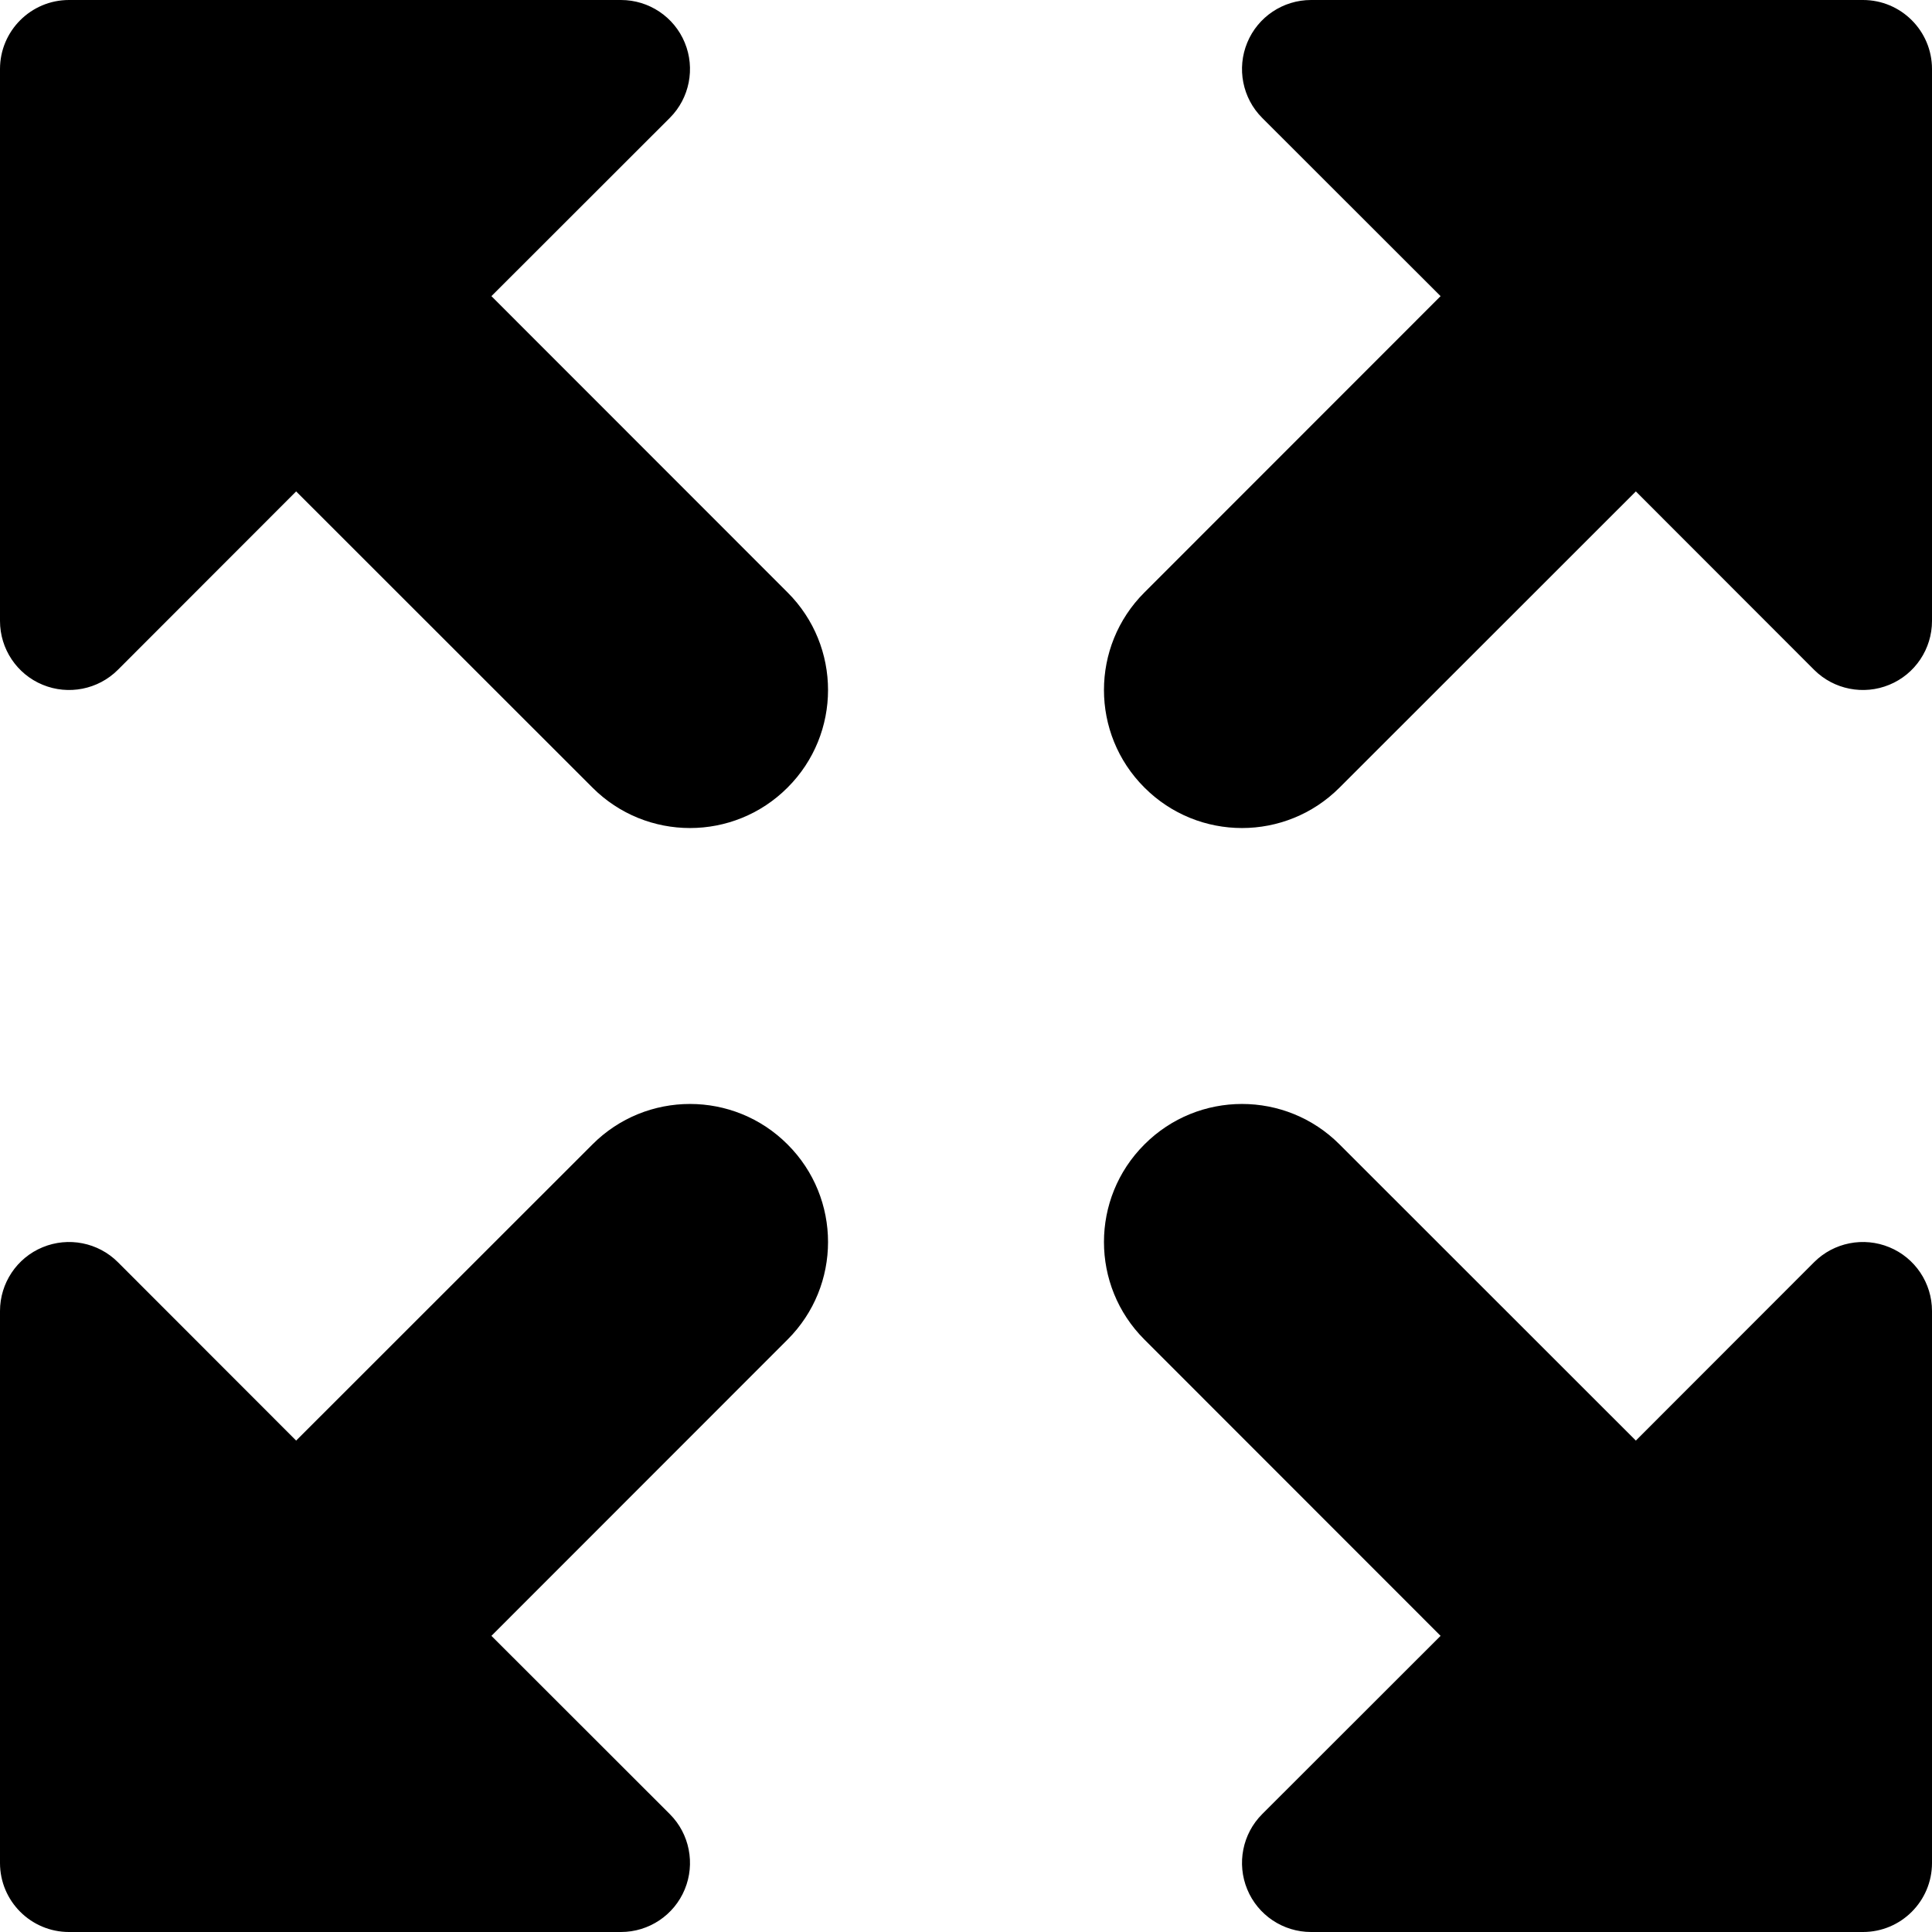 <svg width="14" height="14" viewBox="0 0 14 14" fill="none" xmlns="http://www.w3.org/2000/svg">
<g clip-path="url(#clip0_1068_186068)">
<path fill-rule="evenodd" clip-rule="evenodd" d="M0 1V4.5C0 4.702 0.122 4.885 0.309 4.962C0.495 5.039 0.711 4.997 0.854 4.854L2.146 3.561L4.293 5.707C4.683 6.098 5.317 6.098 5.707 5.707C6.098 5.317 6.098 4.683 5.707 4.293L3.561 2.146L4.854 0.854C4.997 0.711 5.039 0.495 4.962 0.309C4.885 0.122 4.702 0 4.5 0H1H0.5C0.224 0 0 0.224 0 0.5V1ZM5.707 9.707C6.098 9.317 6.098 8.683 5.707 8.293C5.317 7.902 4.683 7.902 4.293 8.293L2.146 10.439L0.854 9.146C0.711 9.003 0.495 8.961 0.309 9.038C0.122 9.115 0 9.298 0 9.5V13V13.5C0 13.776 0.224 14 0.5 14H0.999H1.001H4.5C4.702 14 4.885 13.878 4.962 13.691C5.039 13.505 4.997 13.289 4.854 13.146L3.561 11.854L5.707 9.707ZM8.293 8.293C8.683 7.902 9.317 7.902 9.707 8.293L11.854 10.439L13.146 9.146C13.289 9.003 13.505 8.961 13.691 9.038C13.878 9.115 14 9.298 14 9.5V12.999V13.001V13.5C14 13.776 13.776 14 13.5 14H13.001H12.999H9.5C9.298 14 9.115 13.878 9.038 13.691C8.961 13.505 9.003 13.289 9.146 13.146L10.439 11.854L8.293 9.707C7.902 9.317 7.902 8.683 8.293 8.293ZM9.5 0C9.298 0 9.115 0.122 9.038 0.309C8.961 0.495 9.003 0.711 9.146 0.854L10.439 2.146L8.293 4.293C7.902 4.683 7.902 5.317 8.293 5.707C8.683 6.098 9.317 6.098 9.707 5.707L11.854 3.561L13.146 4.854C13.289 4.997 13.505 5.039 13.691 4.962C13.878 4.885 14 4.702 14 4.5V1.001V0.999V0.5C14 0.224 13.776 0 13.5 0H13H9.5Z" fill="black"/>
</g>
<defs>
<clipPath id="clip0_1068_186068">
<rect width="14" height="14" fill="white"/>
</clipPath>
</defs>
</svg>
